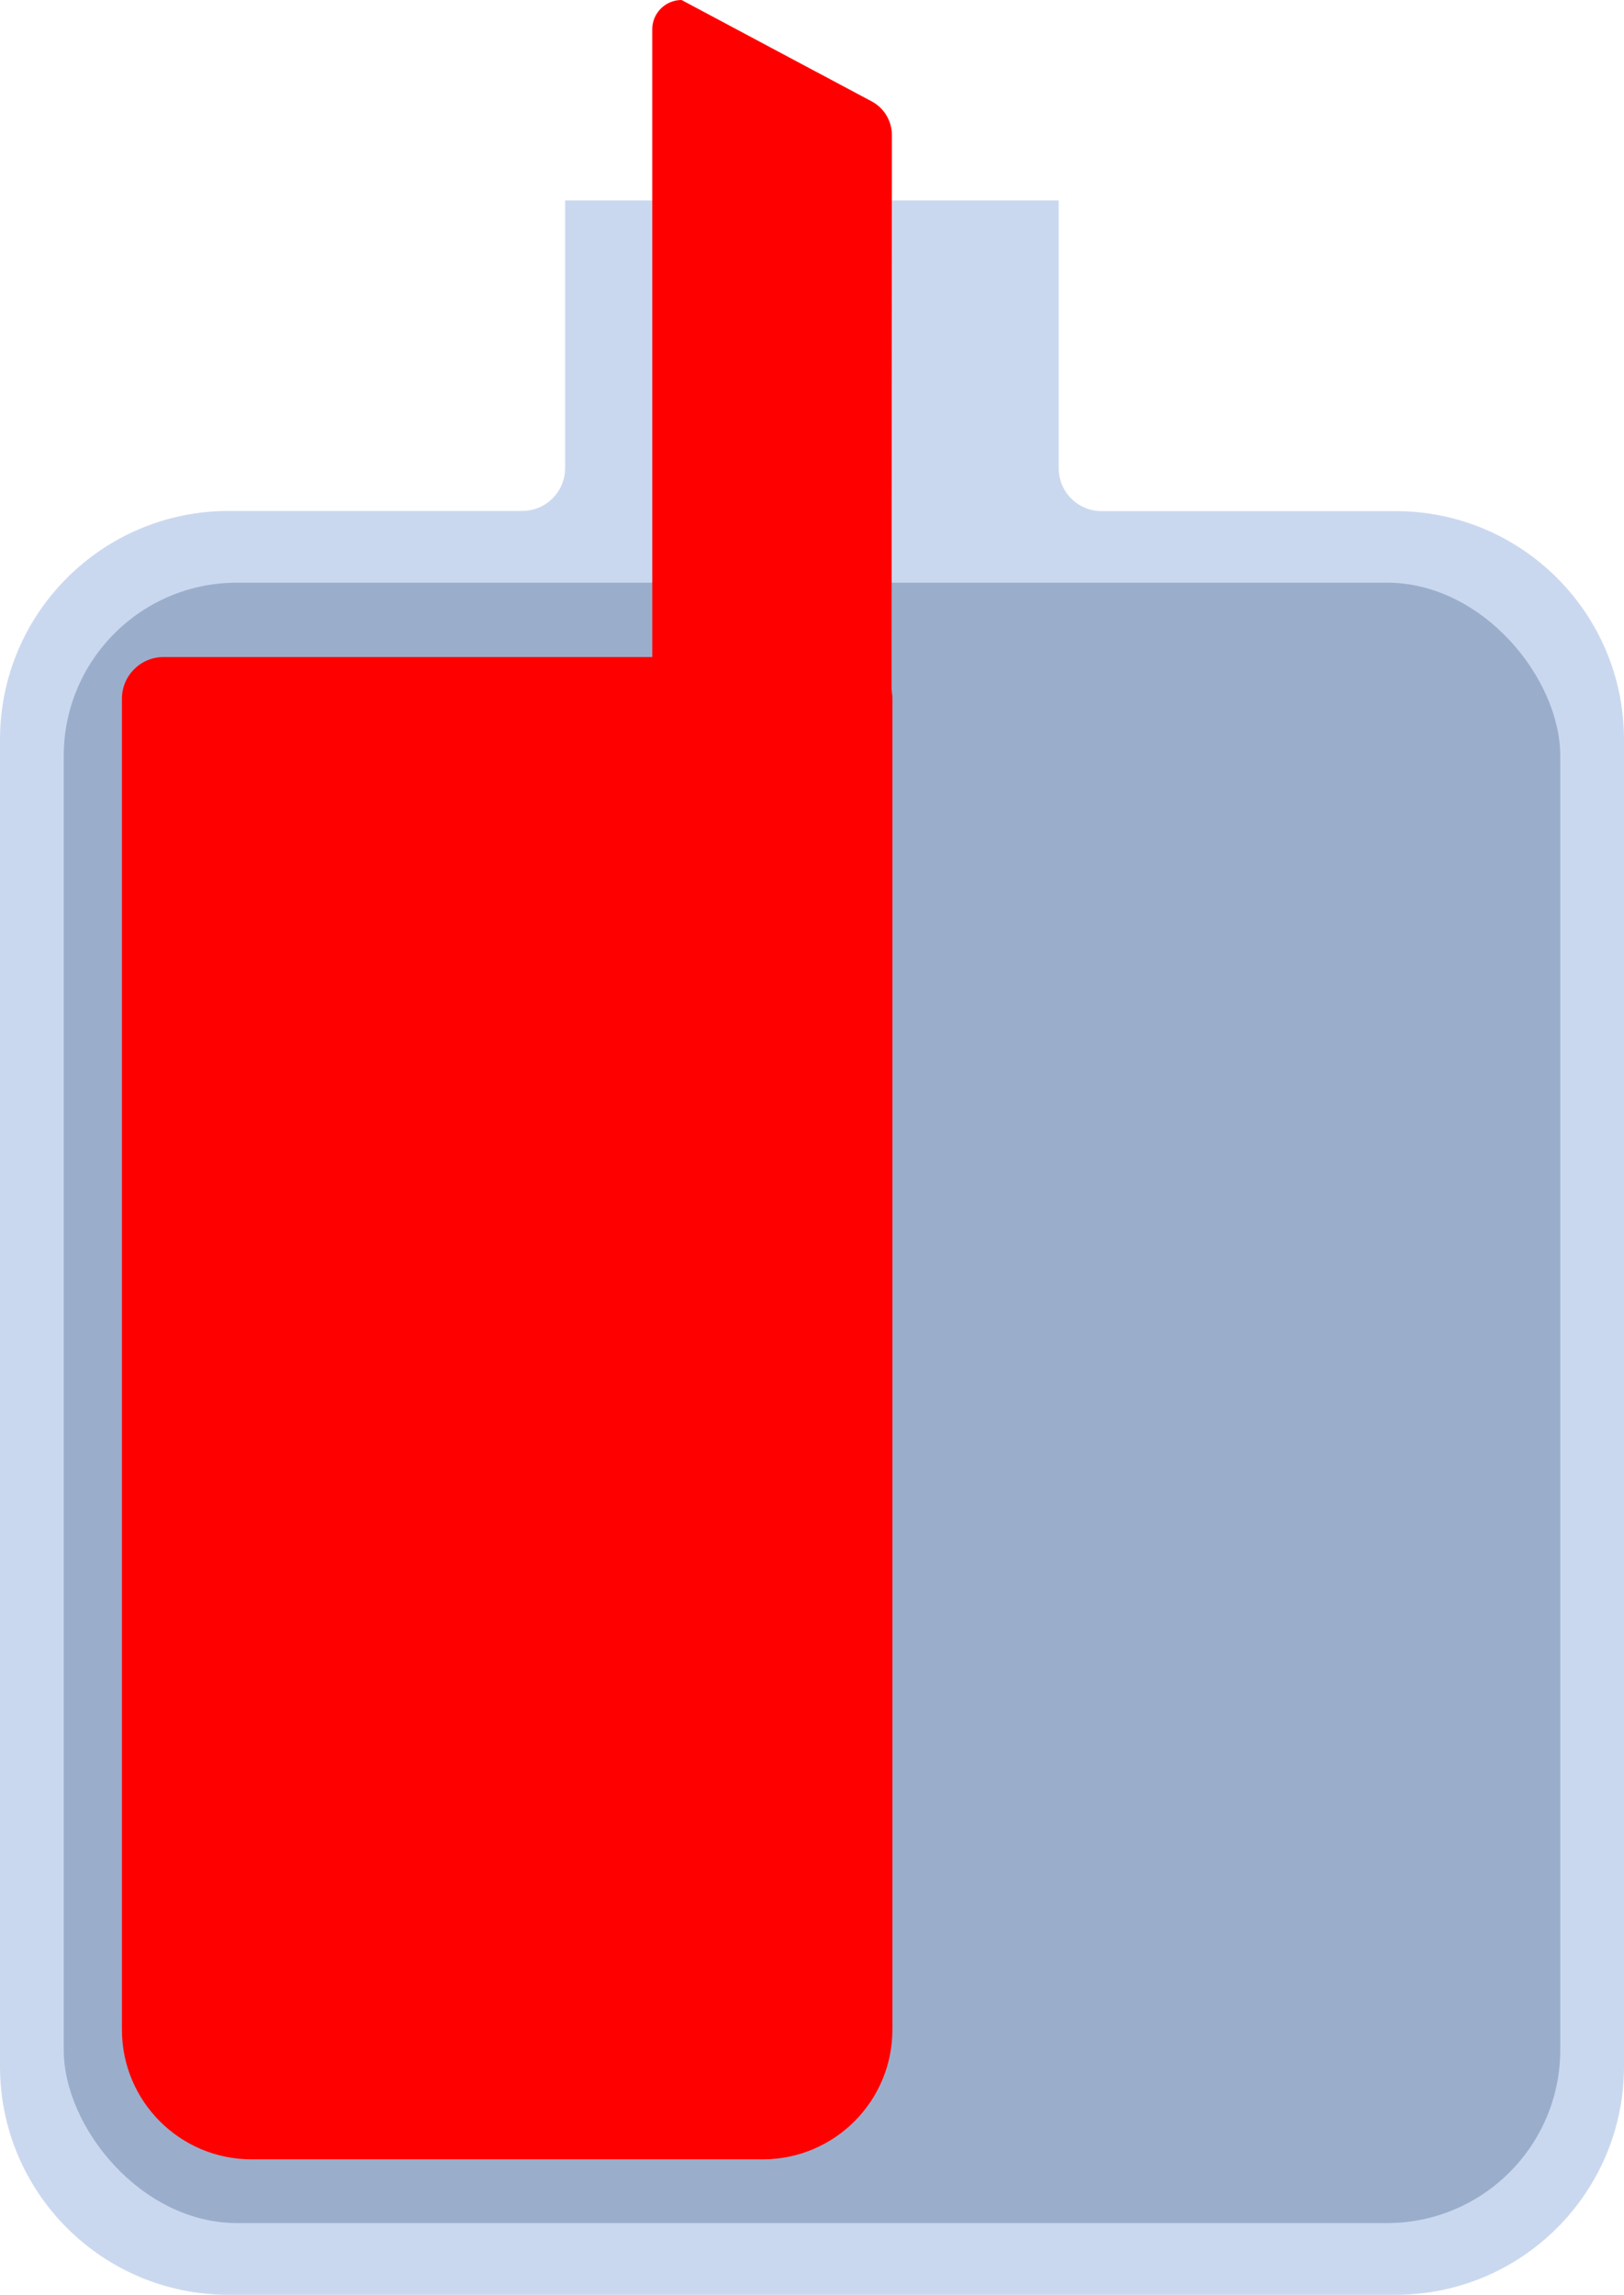 <?xml version="1.0" encoding="UTF-8"?>
<svg id="Layer_2" data-name="Layer 2" xmlns="http://www.w3.org/2000/svg" viewBox="0 0 91.5 129.26">
  <defs>
    <style>
      .cls-1 {
        fill: red;
      }

      .cls-2 {
        fill: #cad8ef;
      }

      .cls-3 {
        fill: #9aaecc;
      }
    </style>
  </defs>
  <g id="Layer_1-2" data-name="Layer 1">
    <g>
      <path class="cls-2" d="M78.63,28.79h-16.56c-1.34,0-2.42-1.08-2.42-2.42V11.29s-27.81,0-27.81,0v15.07c0,1.34-1.08,2.42-2.42,2.42H12.87C5.76,28.79,0,34.55,0,41.66V116.39c0,7.11,5.76,12.87,12.87,12.87H78.63c7.11,0,12.87-5.76,12.87-12.87V41.66c0-7.11-5.76-12.87-12.87-12.87Z"/>
      <rect class="cls-3" x="3.59" y="32.82" width="84.32" height="92.4" rx="9.76" ry="9.76"/>
      <path class="cls-1" d="M42.98,121.63H14.17c-4.03,0-7.3-3.27-7.3-7.3V39.35c0-1.29,1.05-2.34,2.34-2.34H47.94c1.29,0,2.34,1.05,2.34,2.34V114.33c0,4.03-3.27,7.3-7.3,7.3Z"/>
      <path class="cls-1" d="M45.07,84.63h-3.19c-2.83,0-5.13-2.3-5.13-5.13V1.65c0-.91,.74-1.65,1.65-1.65l10.71,5.71c.7,.37,1.14,1.1,1.14,1.9l-.04,71.89c0,2.83-2.3,5.13-5.13,5.13Z"/>
    </g>
  </g>
</svg>
